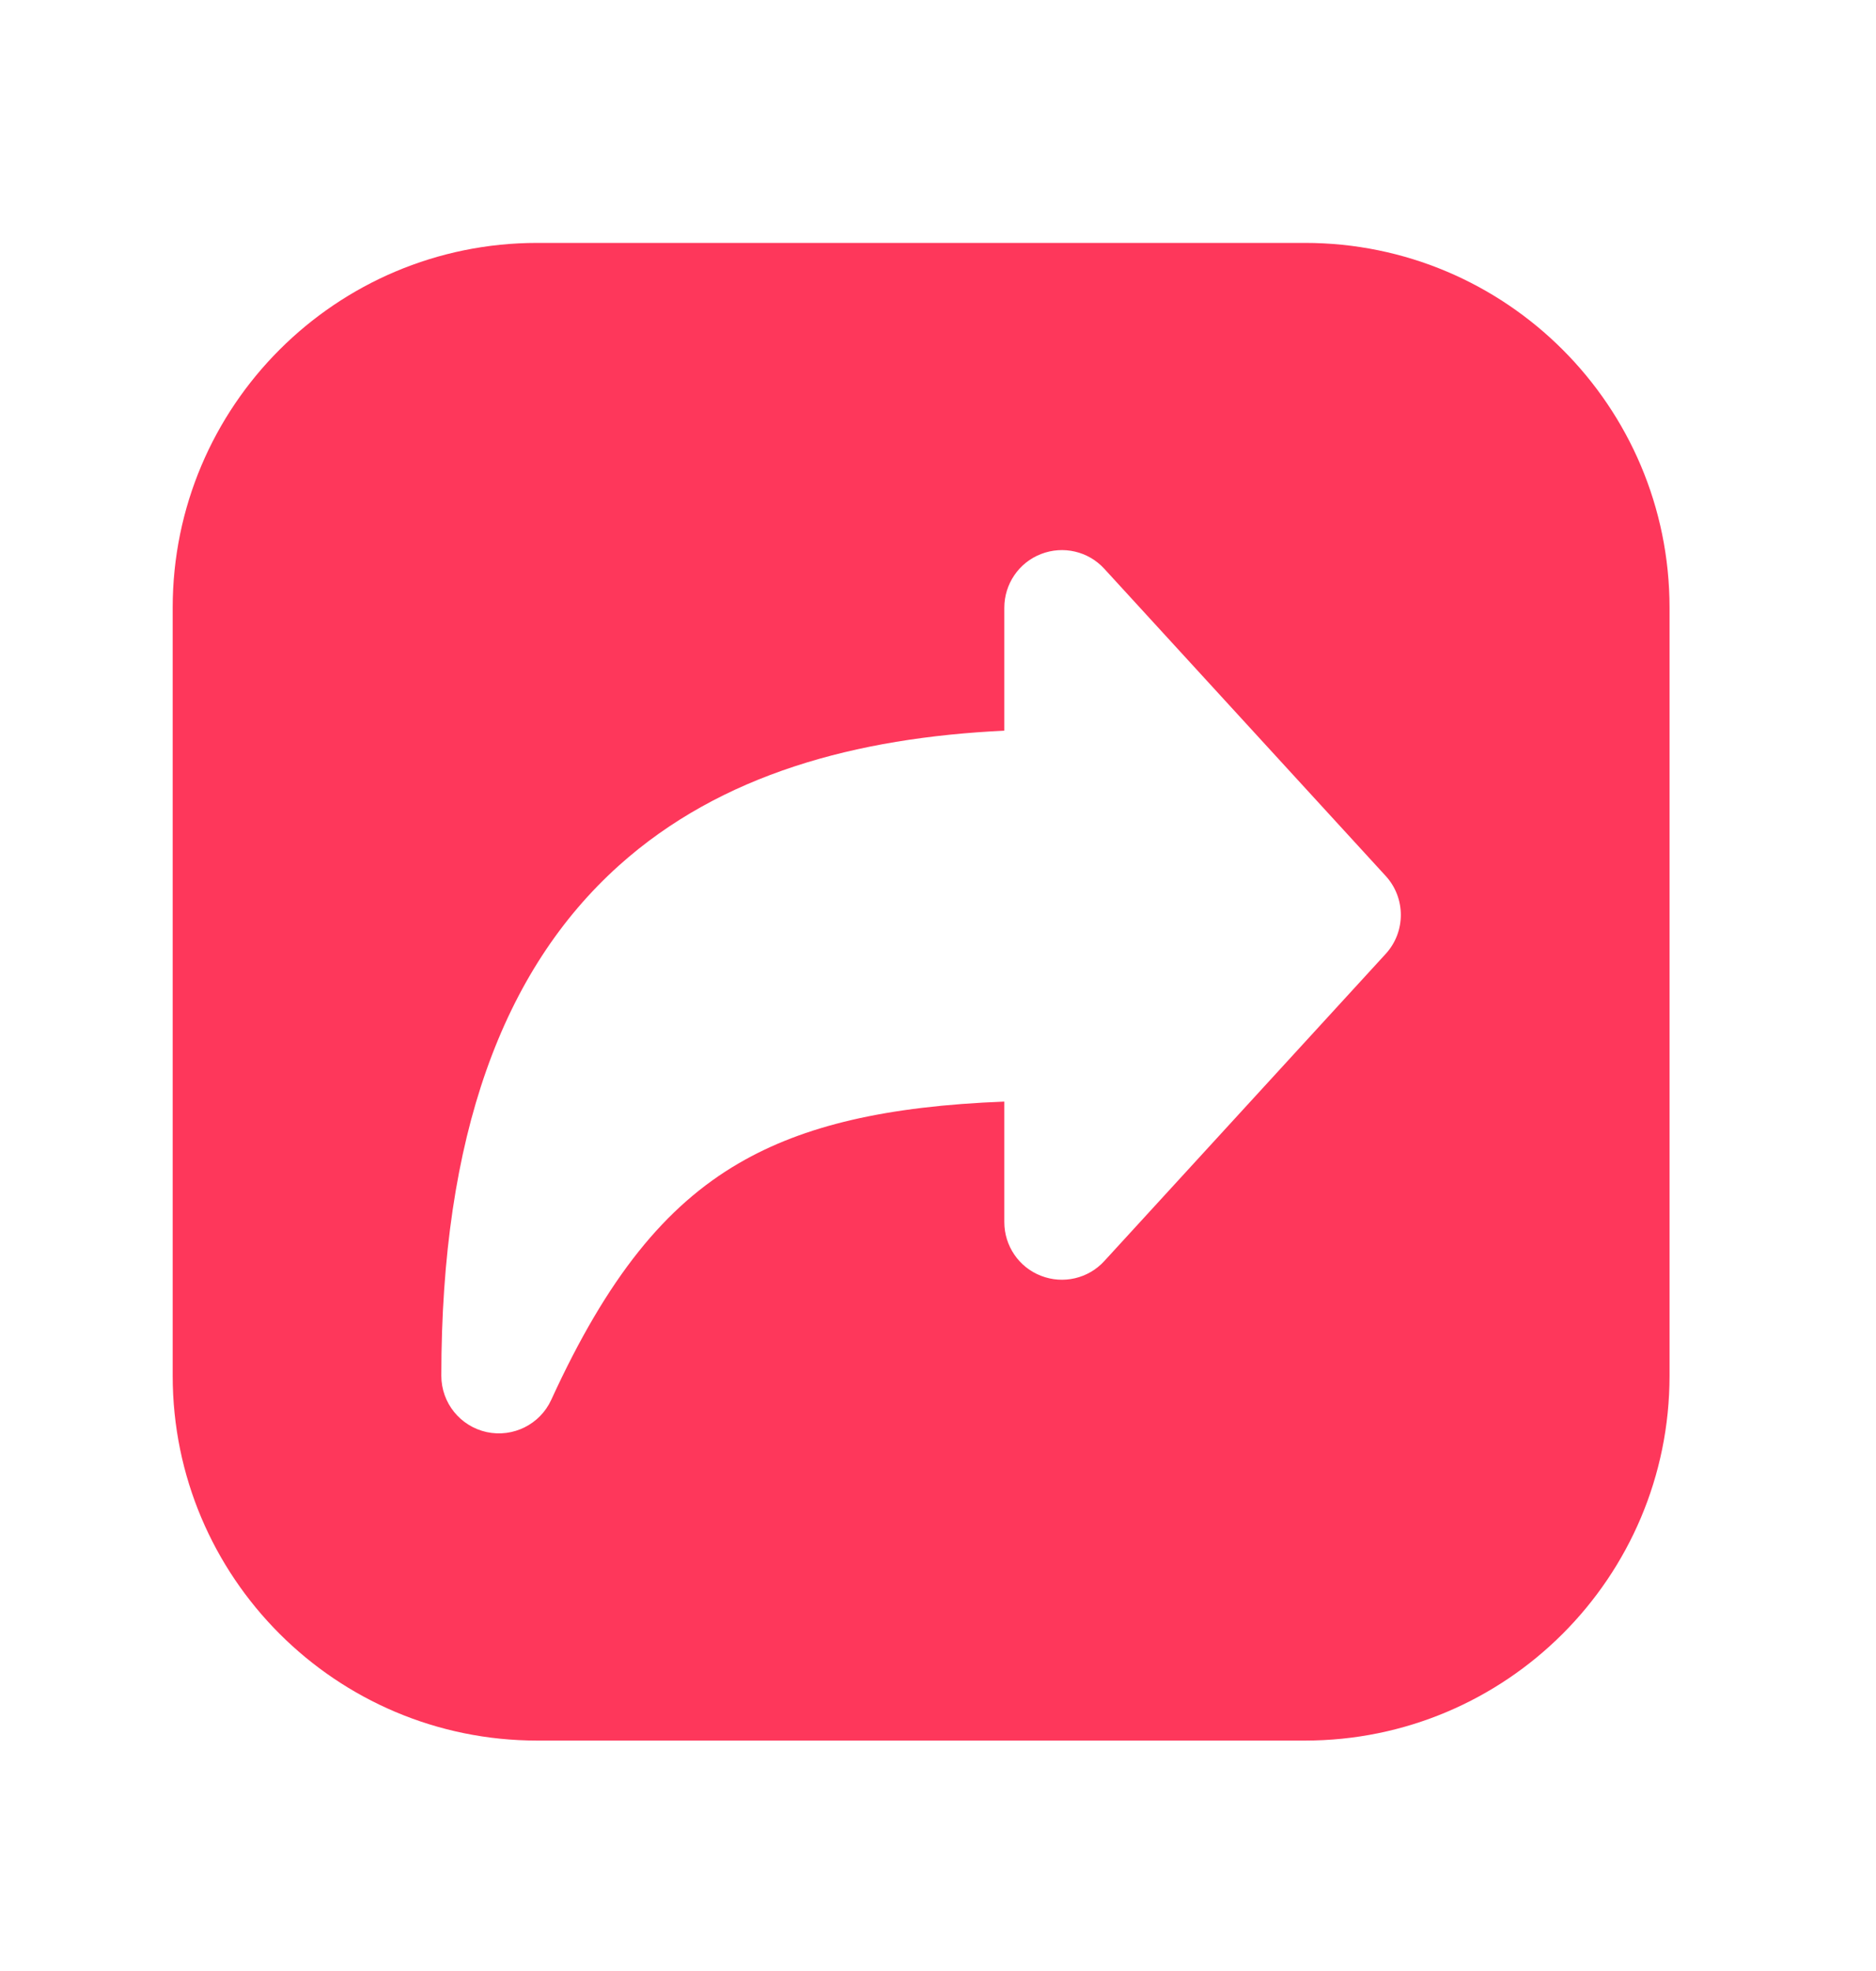 <svg xmlns="http://www.w3.org/2000/svg" width="20" height="21" viewBox="0 0 20 21" fill="none">
    <path fill-rule="evenodd" clip-rule="evenodd" d="M1.841 6.475C1.841 4.328 3.582 2.588 5.728 2.588H13.912C16.058 2.588 17.799 4.328 17.799 6.475V14.658C17.799 16.805 16.058 18.545 13.912 18.545H5.728C3.582 18.545 1.841 16.805 1.841 14.658V6.475ZM11.098 5.903C11.334 5.811 11.602 5.873 11.773 6.06L14.773 9.333C14.988 9.568 14.988 9.928 14.773 10.163L11.773 13.436C11.602 13.623 11.334 13.685 11.098 13.593C10.862 13.502 10.707 13.274 10.707 13.021V11.737C9.453 11.785 8.569 11.991 7.878 12.393C7.092 12.85 6.474 13.611 5.877 14.914C5.757 15.176 5.47 15.319 5.188 15.258C4.906 15.196 4.705 14.947 4.705 14.658C4.705 12.107 5.356 10.338 6.597 9.223C7.685 8.246 9.131 7.86 10.707 7.785V6.475C10.707 6.222 10.862 5.994 11.098 5.903Z" fill="#FE375B"/>
</svg>
